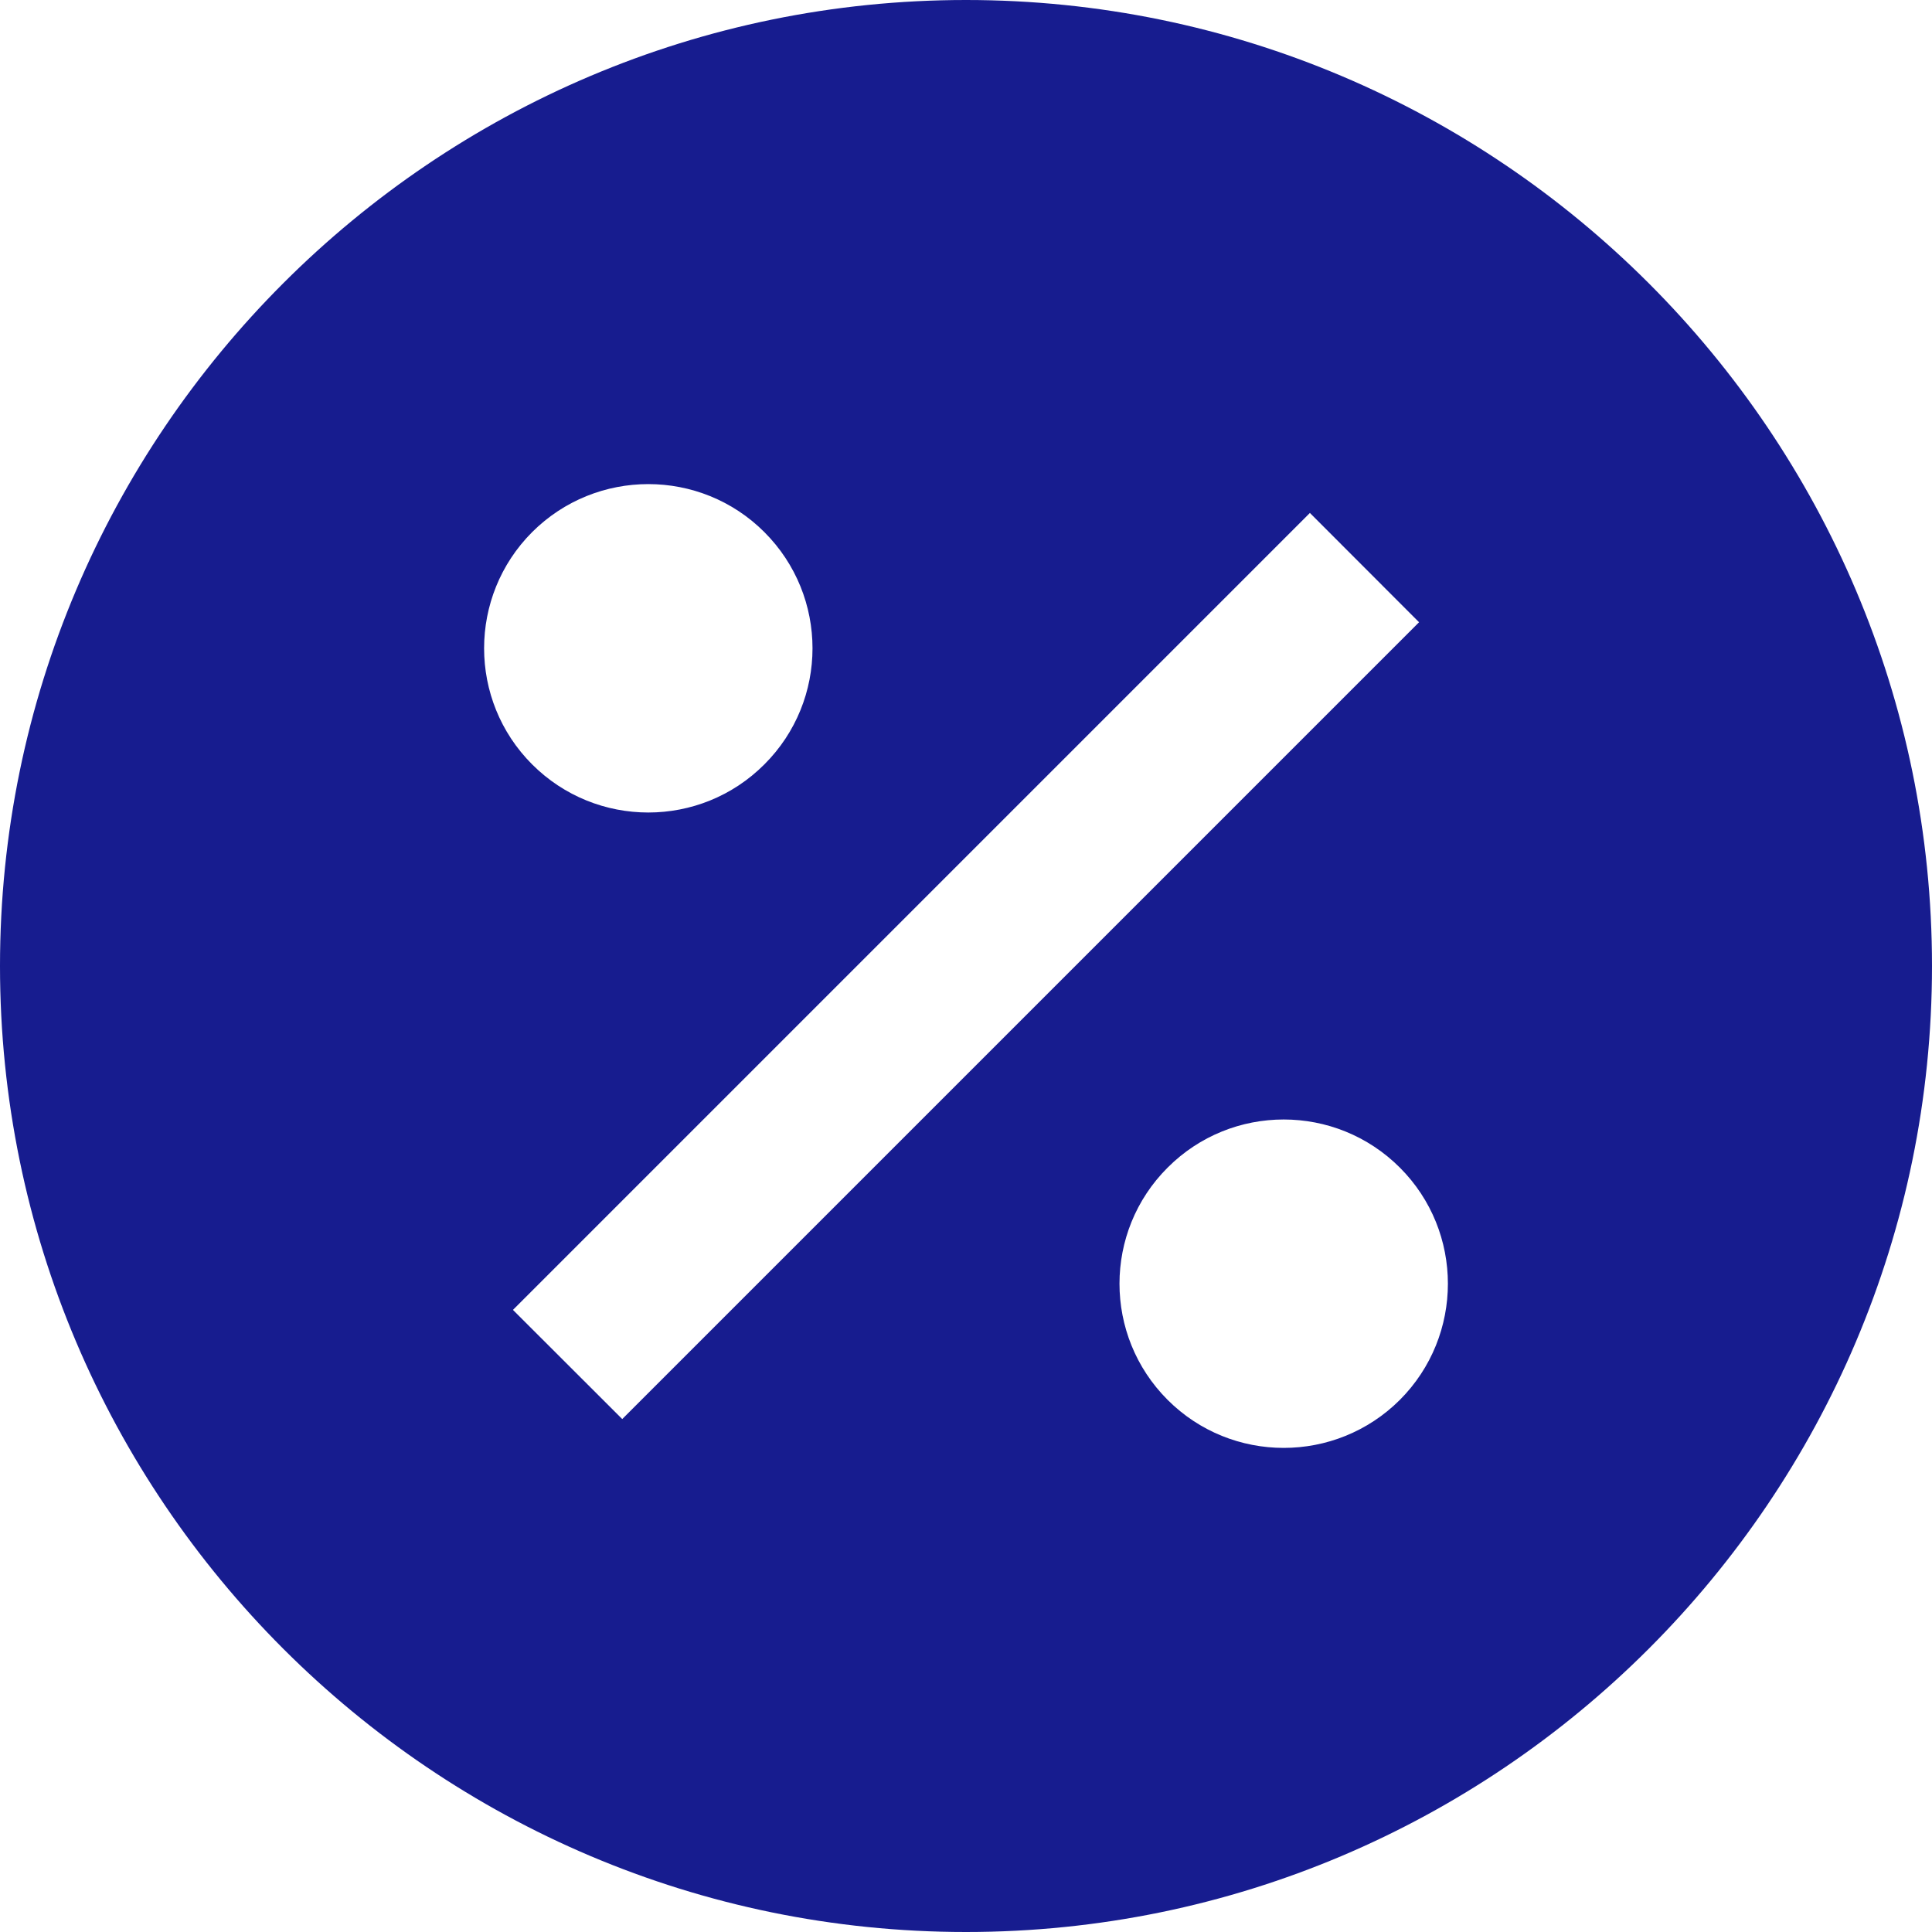 <svg width="14" height="14" viewBox="0 0 14 14" fill="none" xmlns="http://www.w3.org/2000/svg">
<path id="Vector" d="M7 0C3.14 0 0 3.14 0 7C0 10.86 3.14 14 7 14C10.86 14 14 10.86 14 7C14 3.14 10.86 0 7 0ZM3.856 3.856C4.321 3.392 5.075 3.392 5.539 3.856C6.004 4.321 6.004 5.075 5.539 5.539C5.075 6.004 4.321 6.004 3.856 5.539C3.392 5.075 3.392 4.321 3.856 3.856ZM4.509 10.283L3.717 9.492L9.492 3.717L10.283 4.509L4.509 10.283ZM10.144 10.144C9.679 10.608 8.925 10.608 8.461 10.144C7.996 9.679 7.996 8.925 8.461 8.461C8.925 7.996 9.679 7.996 10.144 8.461C10.608 8.925 10.608 9.679 10.144 10.144Z" fill="#171C8F"/>
</svg>
